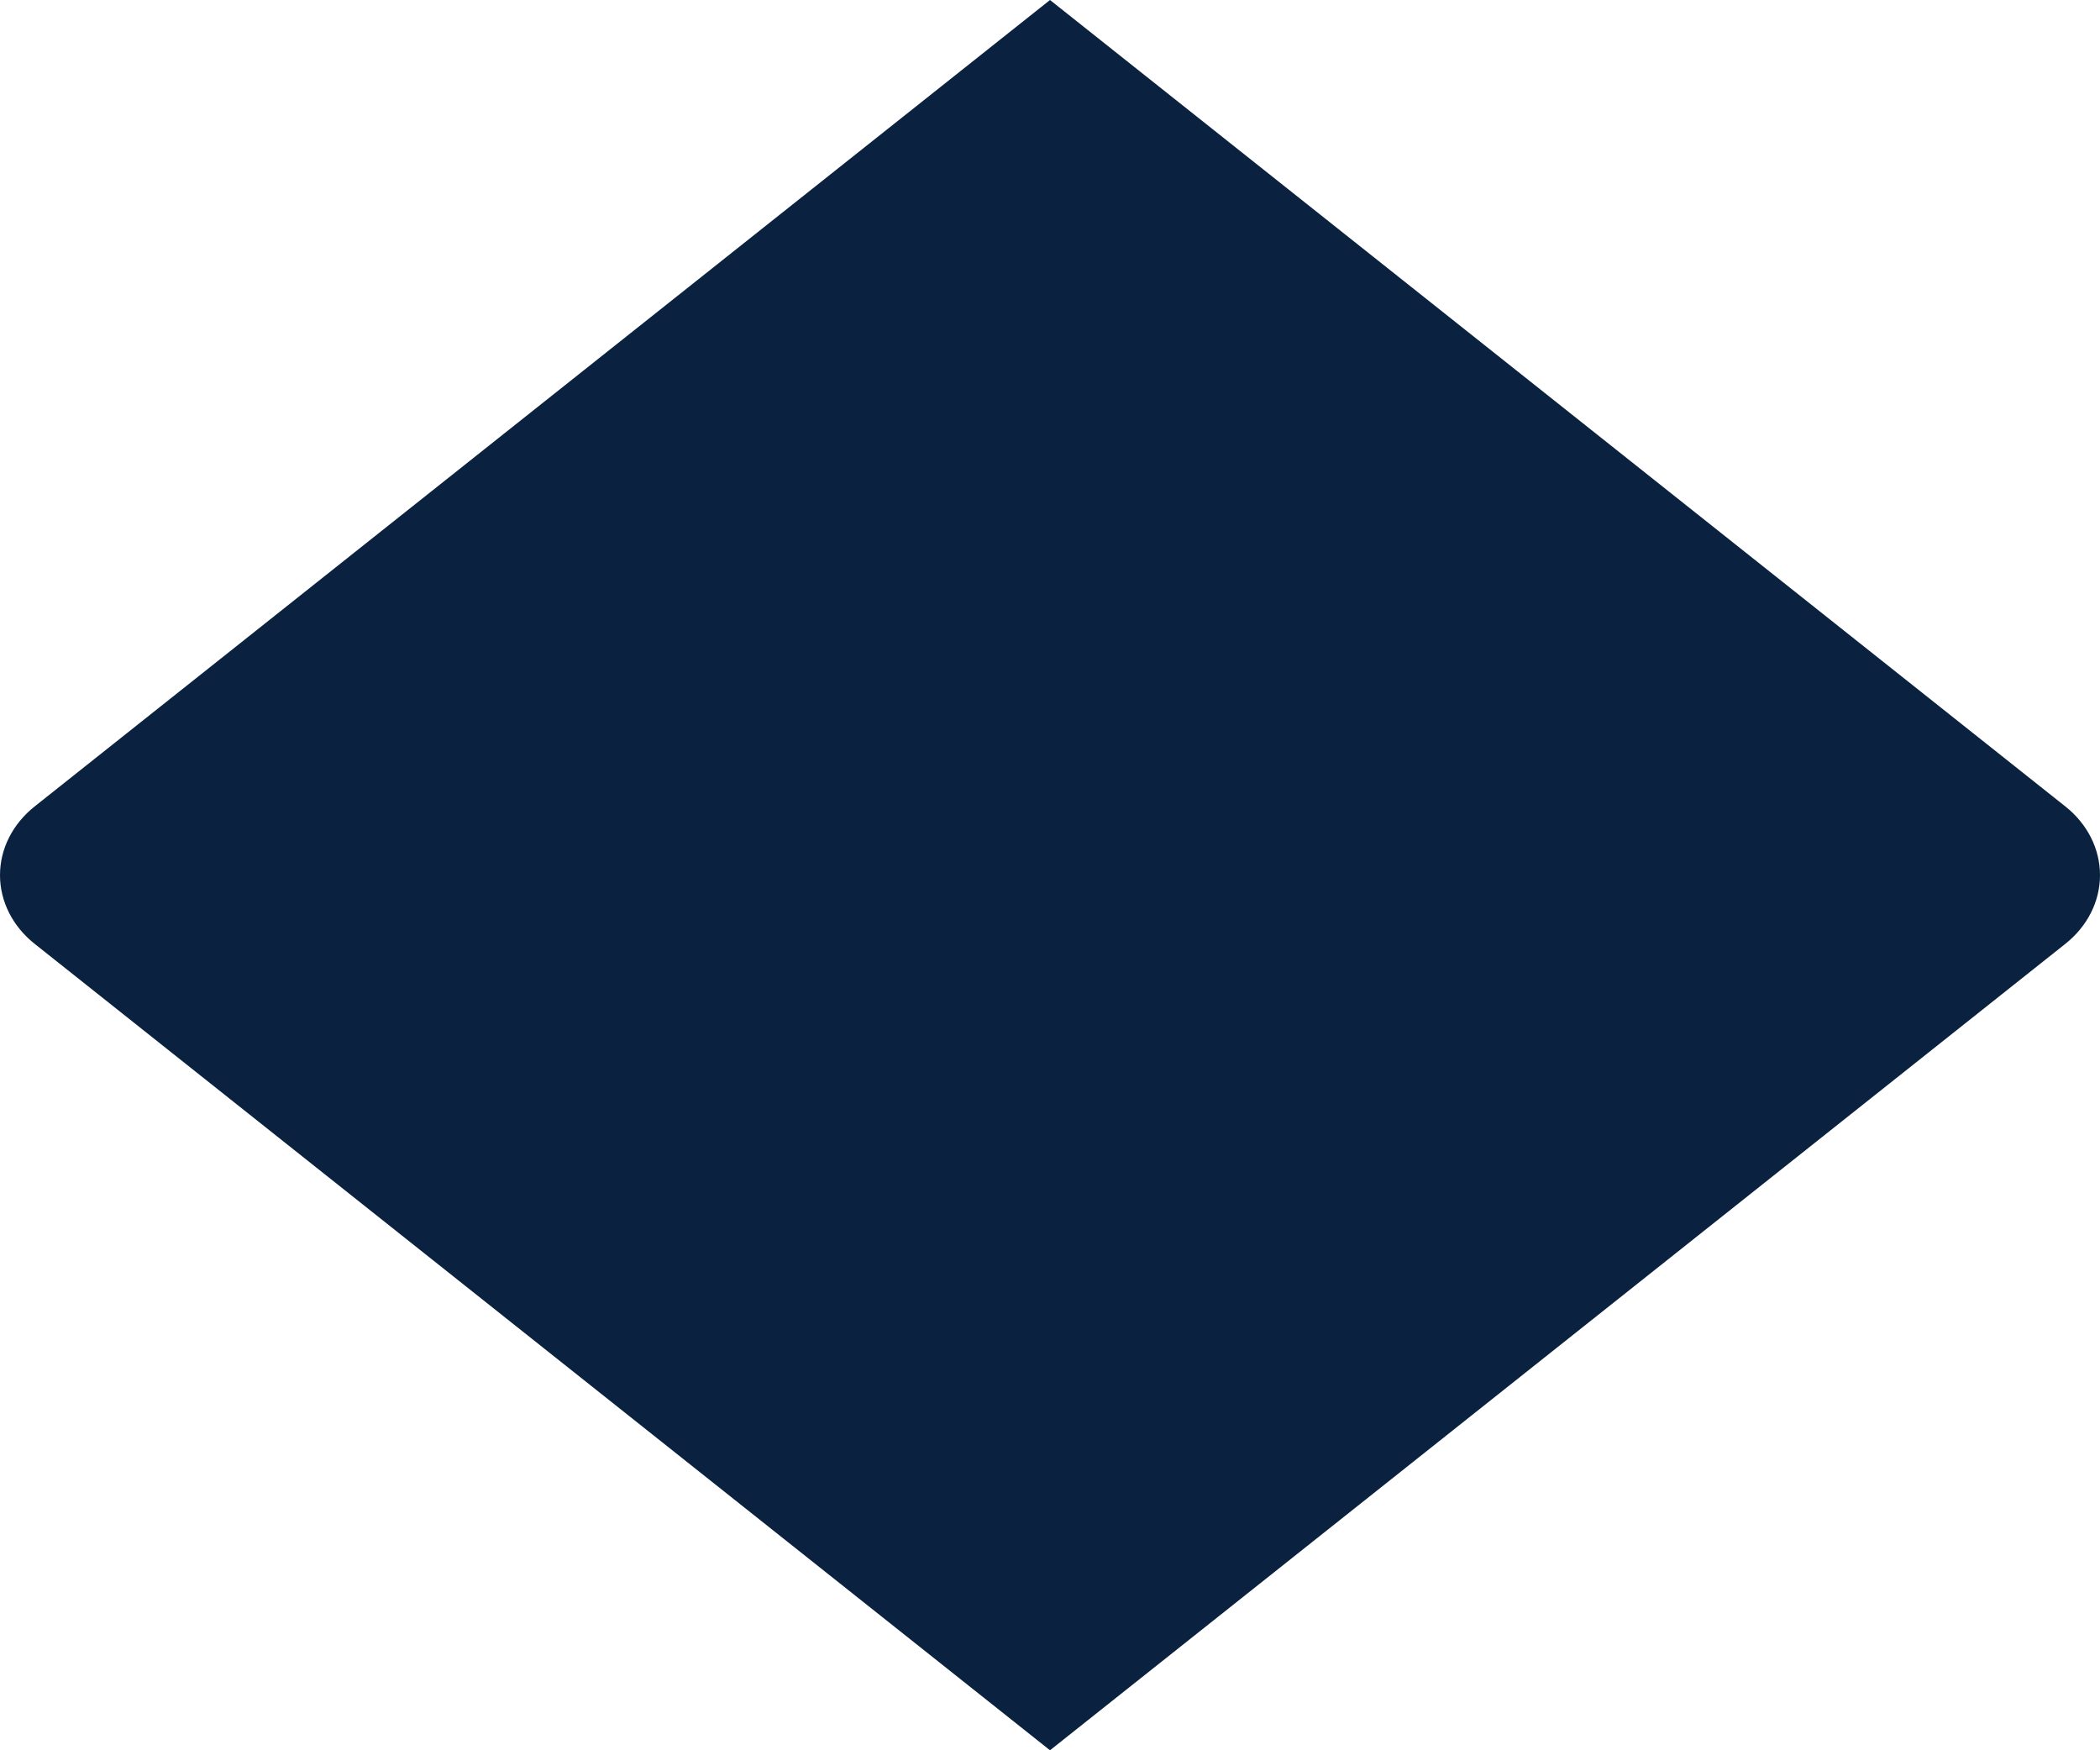<svg width="24" height="20" viewBox="0 0 24 20" fill="none" xmlns="http://www.w3.org/2000/svg">
<path d="M12 20L0.396 10.785C0.144 10.585 -4.76837e-07 10.3 -4.76837e-07 10C-4.76837e-07 9.7 0.144 9.415 0.396 9.215L12 0V20Z" fill="#0A2240"/>
<path d="M12 20L23.604 10.785C23.856 10.585 24 10.3 24 10C24 9.7 23.856 9.415 23.604 9.215L12 0V20Z" fill="#0A2240"/>
<rect x="5" y="2" width="14" height="16" rx="7" fill="#0A2240"/>
</svg>
